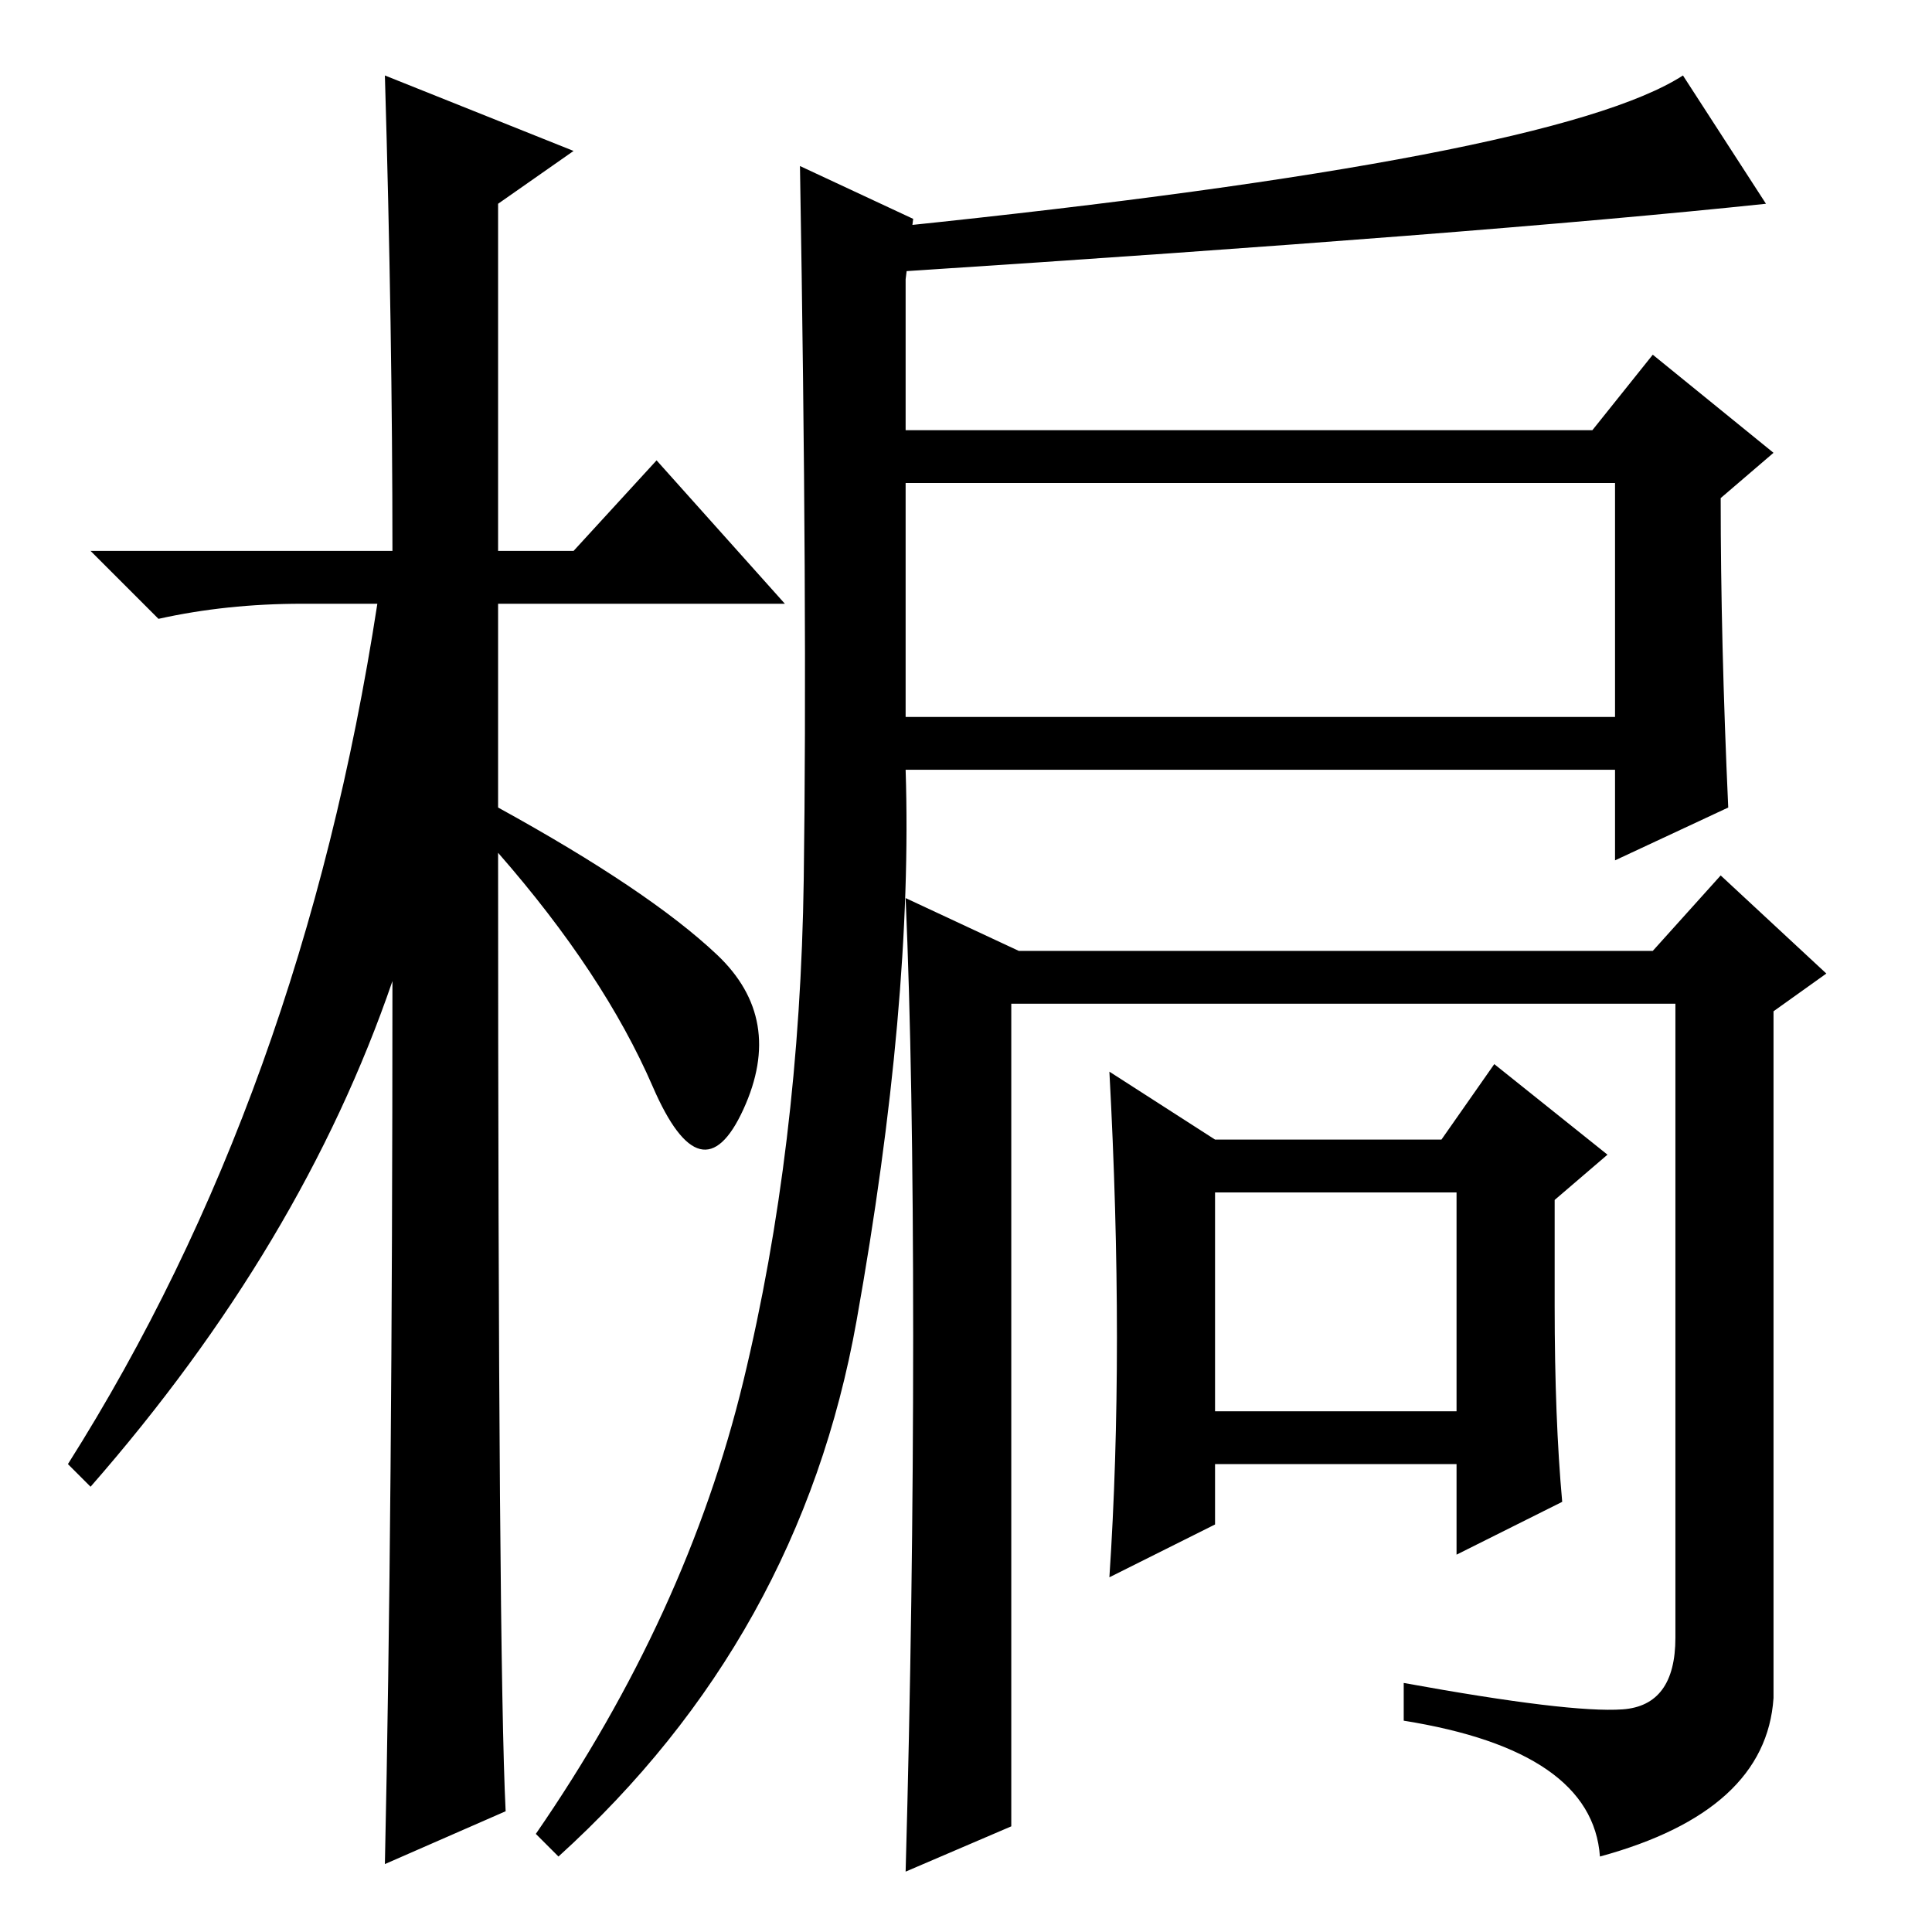 <?xml version="1.0" standalone="no"?>
<!DOCTYPE svg PUBLIC "-//W3C//DTD SVG 1.1//EN" "http://www.w3.org/Graphics/SVG/1.1/DTD/svg11.dtd" >
<svg xmlns="http://www.w3.org/2000/svg" xmlns:xlink="http://www.w3.org/1999/xlink" version="1.1" viewBox="0 -36 256 256">
  <g transform="matrix(1 0 0 -1 0 220)">
   <path fill="currentColor"
d="M67 16l-16 -7q1 46 1 117q-12 -35 -40 -67l-3 3q31 49 41 114h-10q-10 0 -19 -2l-9 9h40q0 29 -1 63l25 -10l-10 -7v-46h10l11 12l17 -19h-38v-27q20 -11 29 -19.5t3.5 -20.5t-12 3t-20.5 31q0 -107 1 -127zM228 190q0 -19 1 -41l-15 -7v12h-94q1 -31 -6.5 -73t-39.5 -71
l-3 3q20 29 27.5 60t8 66.5t-0.5 94.5l15 -7l-1 -8v-20h91l8 10l16 -13zM134 123v-109l-14 -6q1 36 1 71t-1 58l15 -7h84l9 10l14 -13l-7 -5v-91q-1 -15 -23 -21q-1 14 -26 18v5q22 -4 29 -3.5t7 9.5v84h-88zM120 161h94v31h-94v-31zM147 114l14 -9h30l7 10l15 -12l-7 -6
v-14q0 -15 1 -26l-14 -7v12h-32v-8l-14 -7q2 30 0 67zM161 98v-29h32v29h-32zM223 246l11 -17q-38 -4 -115 -9v6q87 9 104 20z" />
  </g>

</svg>
